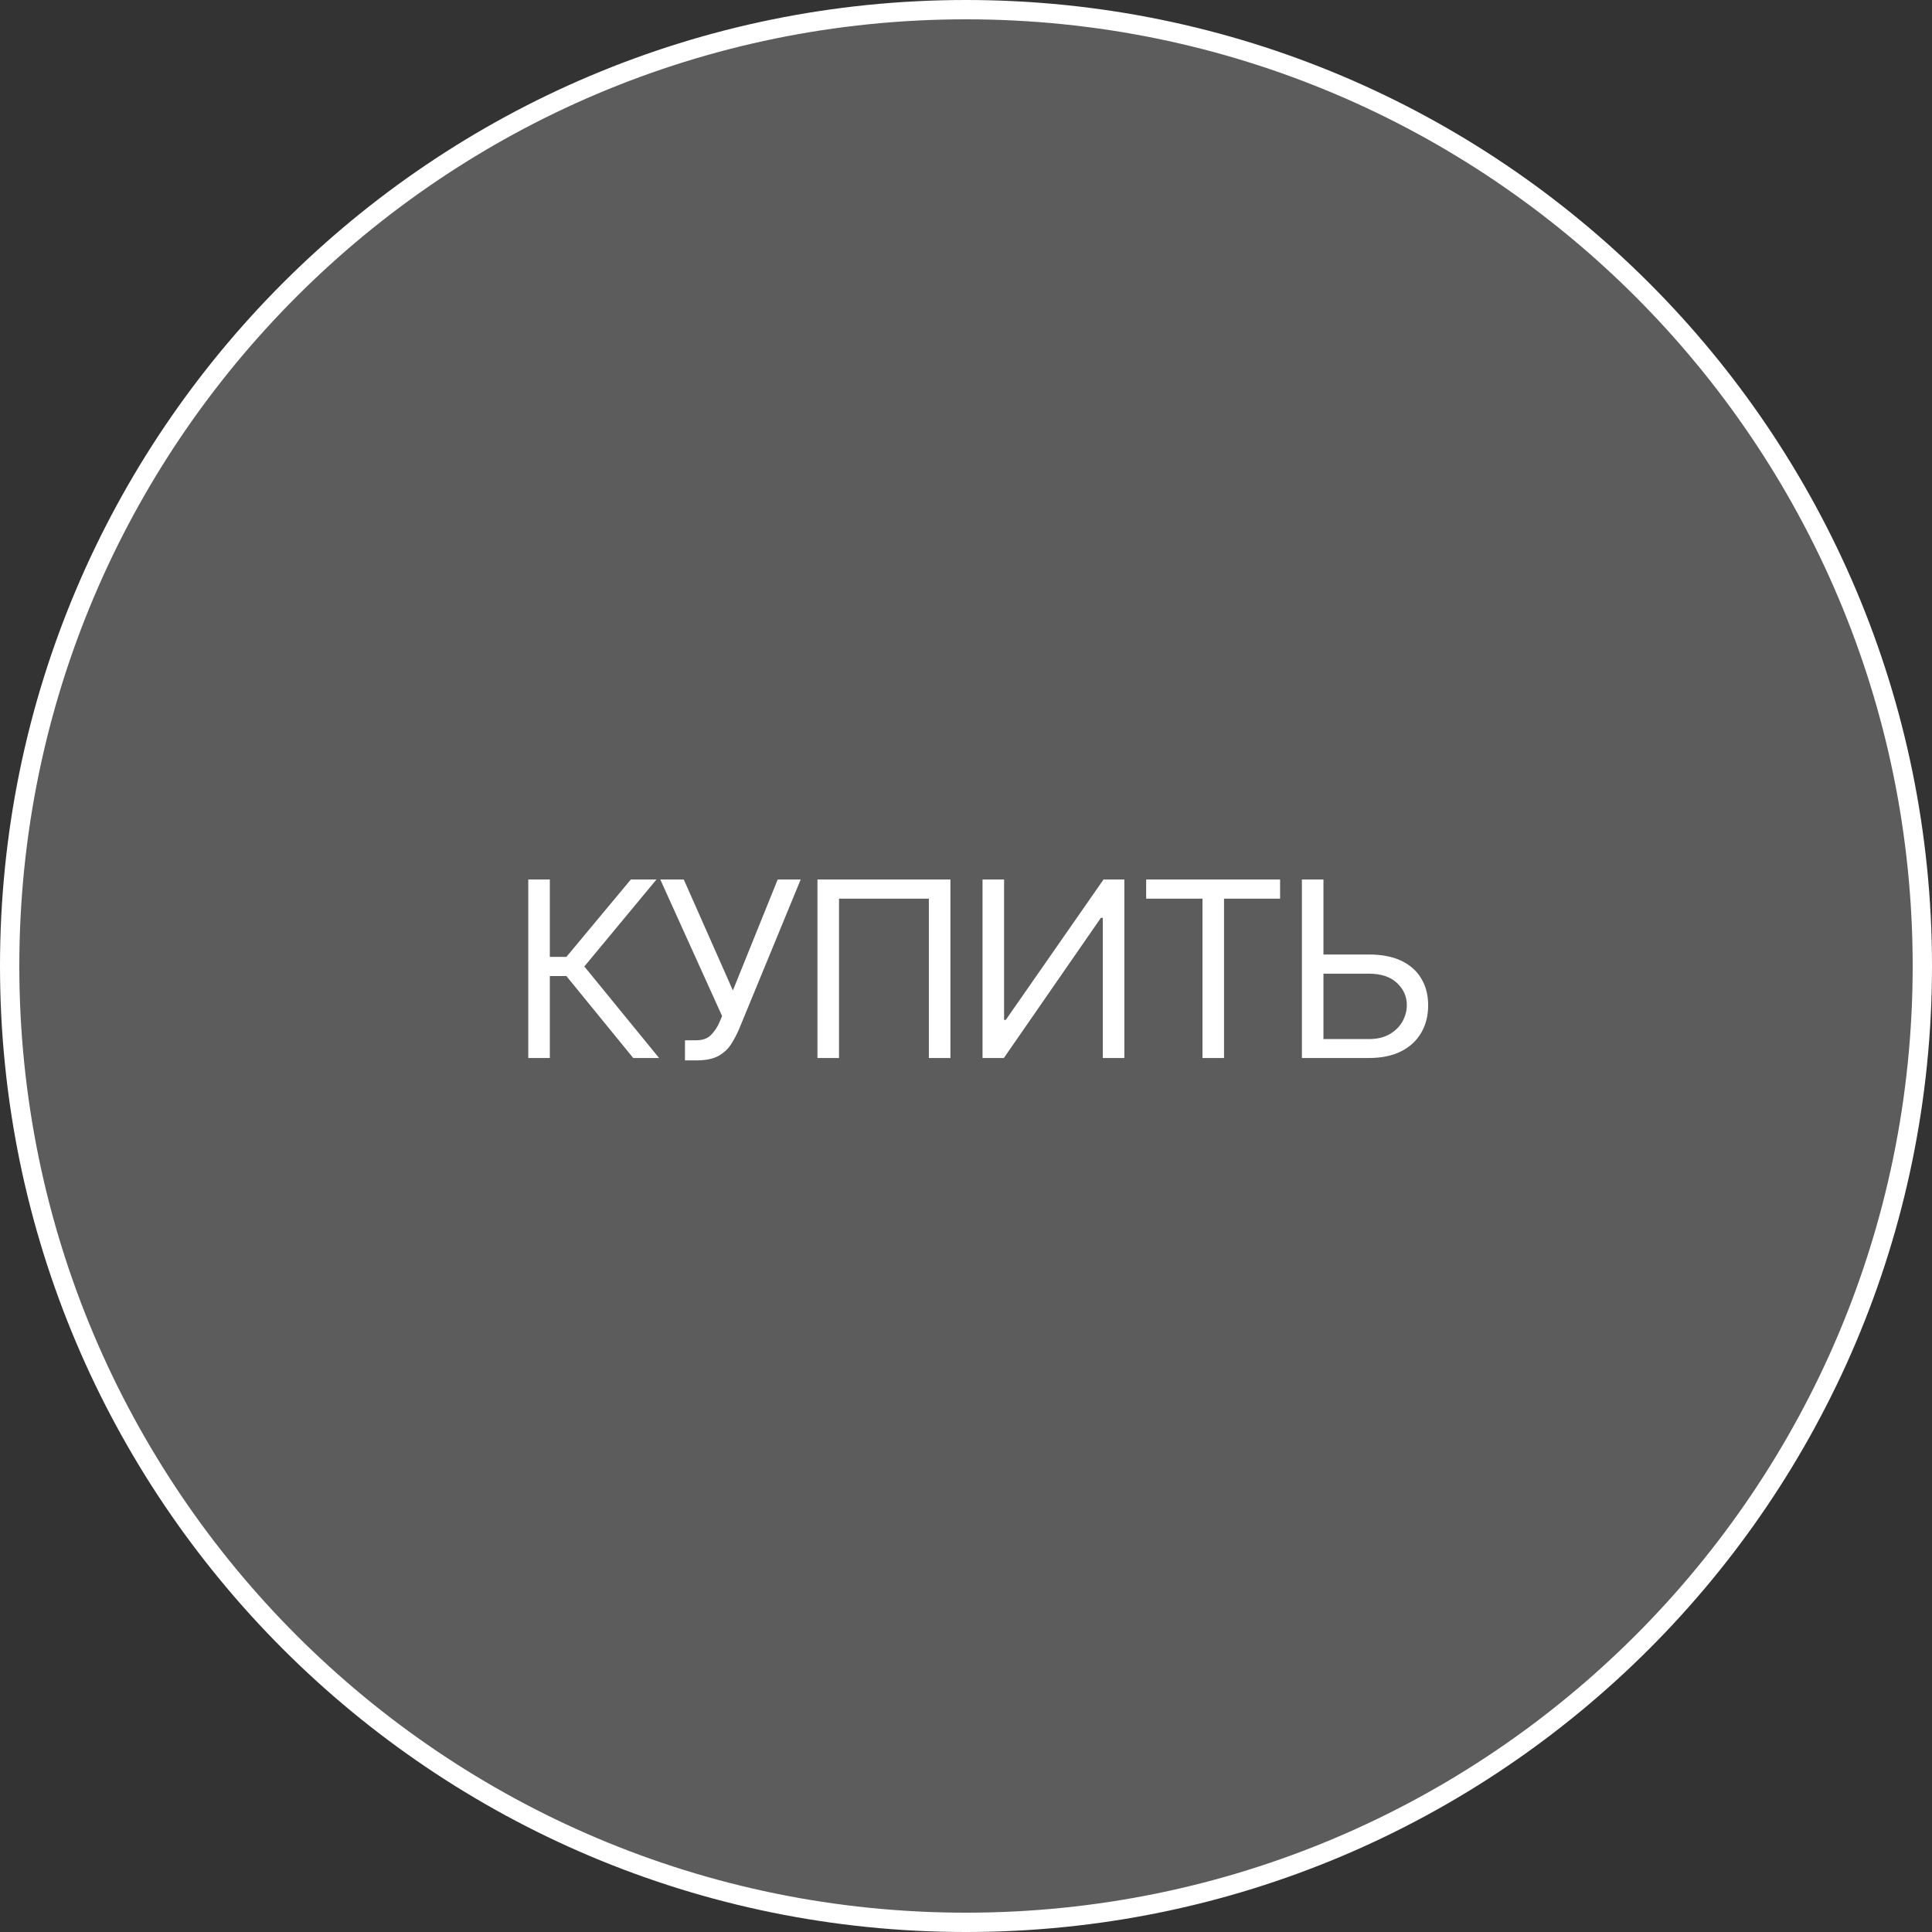 <svg width="126" height="126" viewBox="0 0 126 126" fill="none" xmlns="http://www.w3.org/2000/svg">
<rect x="0" y="0" width="126" height="126" fill="#333333" stroke="none"/>
<path d="M125.37 63C125.37 97.446 97.446 125.37 63 125.37C28.554 125.37 0.63 97.446 0.63 63C0.63 28.554 28.554 0.63 63 0.63C97.446 0.63 125.37 28.554 125.37 63Z" fill="white" fill-opacity="0.2" stroke="white" stroke-width="1.26"/>
<path d="M41.297 69L36.938 63.656H35.859V69H34.453V57.359H35.859V62.406H36.938L41.141 57.359H42.812L38.109 63.031L42.984 69H41.297ZM44.672 69.156V67.844H45.406C45.828 67.844 46.151 67.727 46.375 67.492C46.604 67.253 46.781 66.99 46.906 66.703L47.094 66.266L43.062 57.359H44.594L47.797 64.594L50.719 57.359H52.219L48.203 67.109C48.047 67.474 47.867 67.812 47.664 68.125C47.461 68.432 47.185 68.682 46.836 68.875C46.487 69.062 46.016 69.156 45.422 69.156H44.672ZM61.984 57.359V69H60.578V58.609H54.719V69H53.312V57.359H61.984ZM64.078 57.359H65.484V66.516H65.594L71.969 57.359H73.328V69H71.922V59.859H71.797L65.469 69H64.078V57.359ZM74.75 58.609V57.359H83.484V58.609H79.828V69H78.422V58.609H74.75ZM85.953 62.25H89.266C90.104 62.25 90.81 62.385 91.383 62.656C91.956 62.927 92.391 63.312 92.688 63.812C92.99 64.307 93.141 64.891 93.141 65.562C93.141 66.24 92.99 66.836 92.688 67.352C92.391 67.867 91.956 68.271 91.383 68.562C90.81 68.854 90.104 69 89.266 69H84.906V57.359H86.312V67.766H89.266C89.802 67.766 90.253 67.662 90.617 67.453C90.987 67.24 91.268 66.963 91.461 66.625C91.654 66.281 91.75 65.922 91.75 65.547C91.75 64.99 91.537 64.51 91.109 64.109C90.682 63.703 90.068 63.5 89.266 63.5H85.953V62.25Z" fill="white"/>
</svg>
